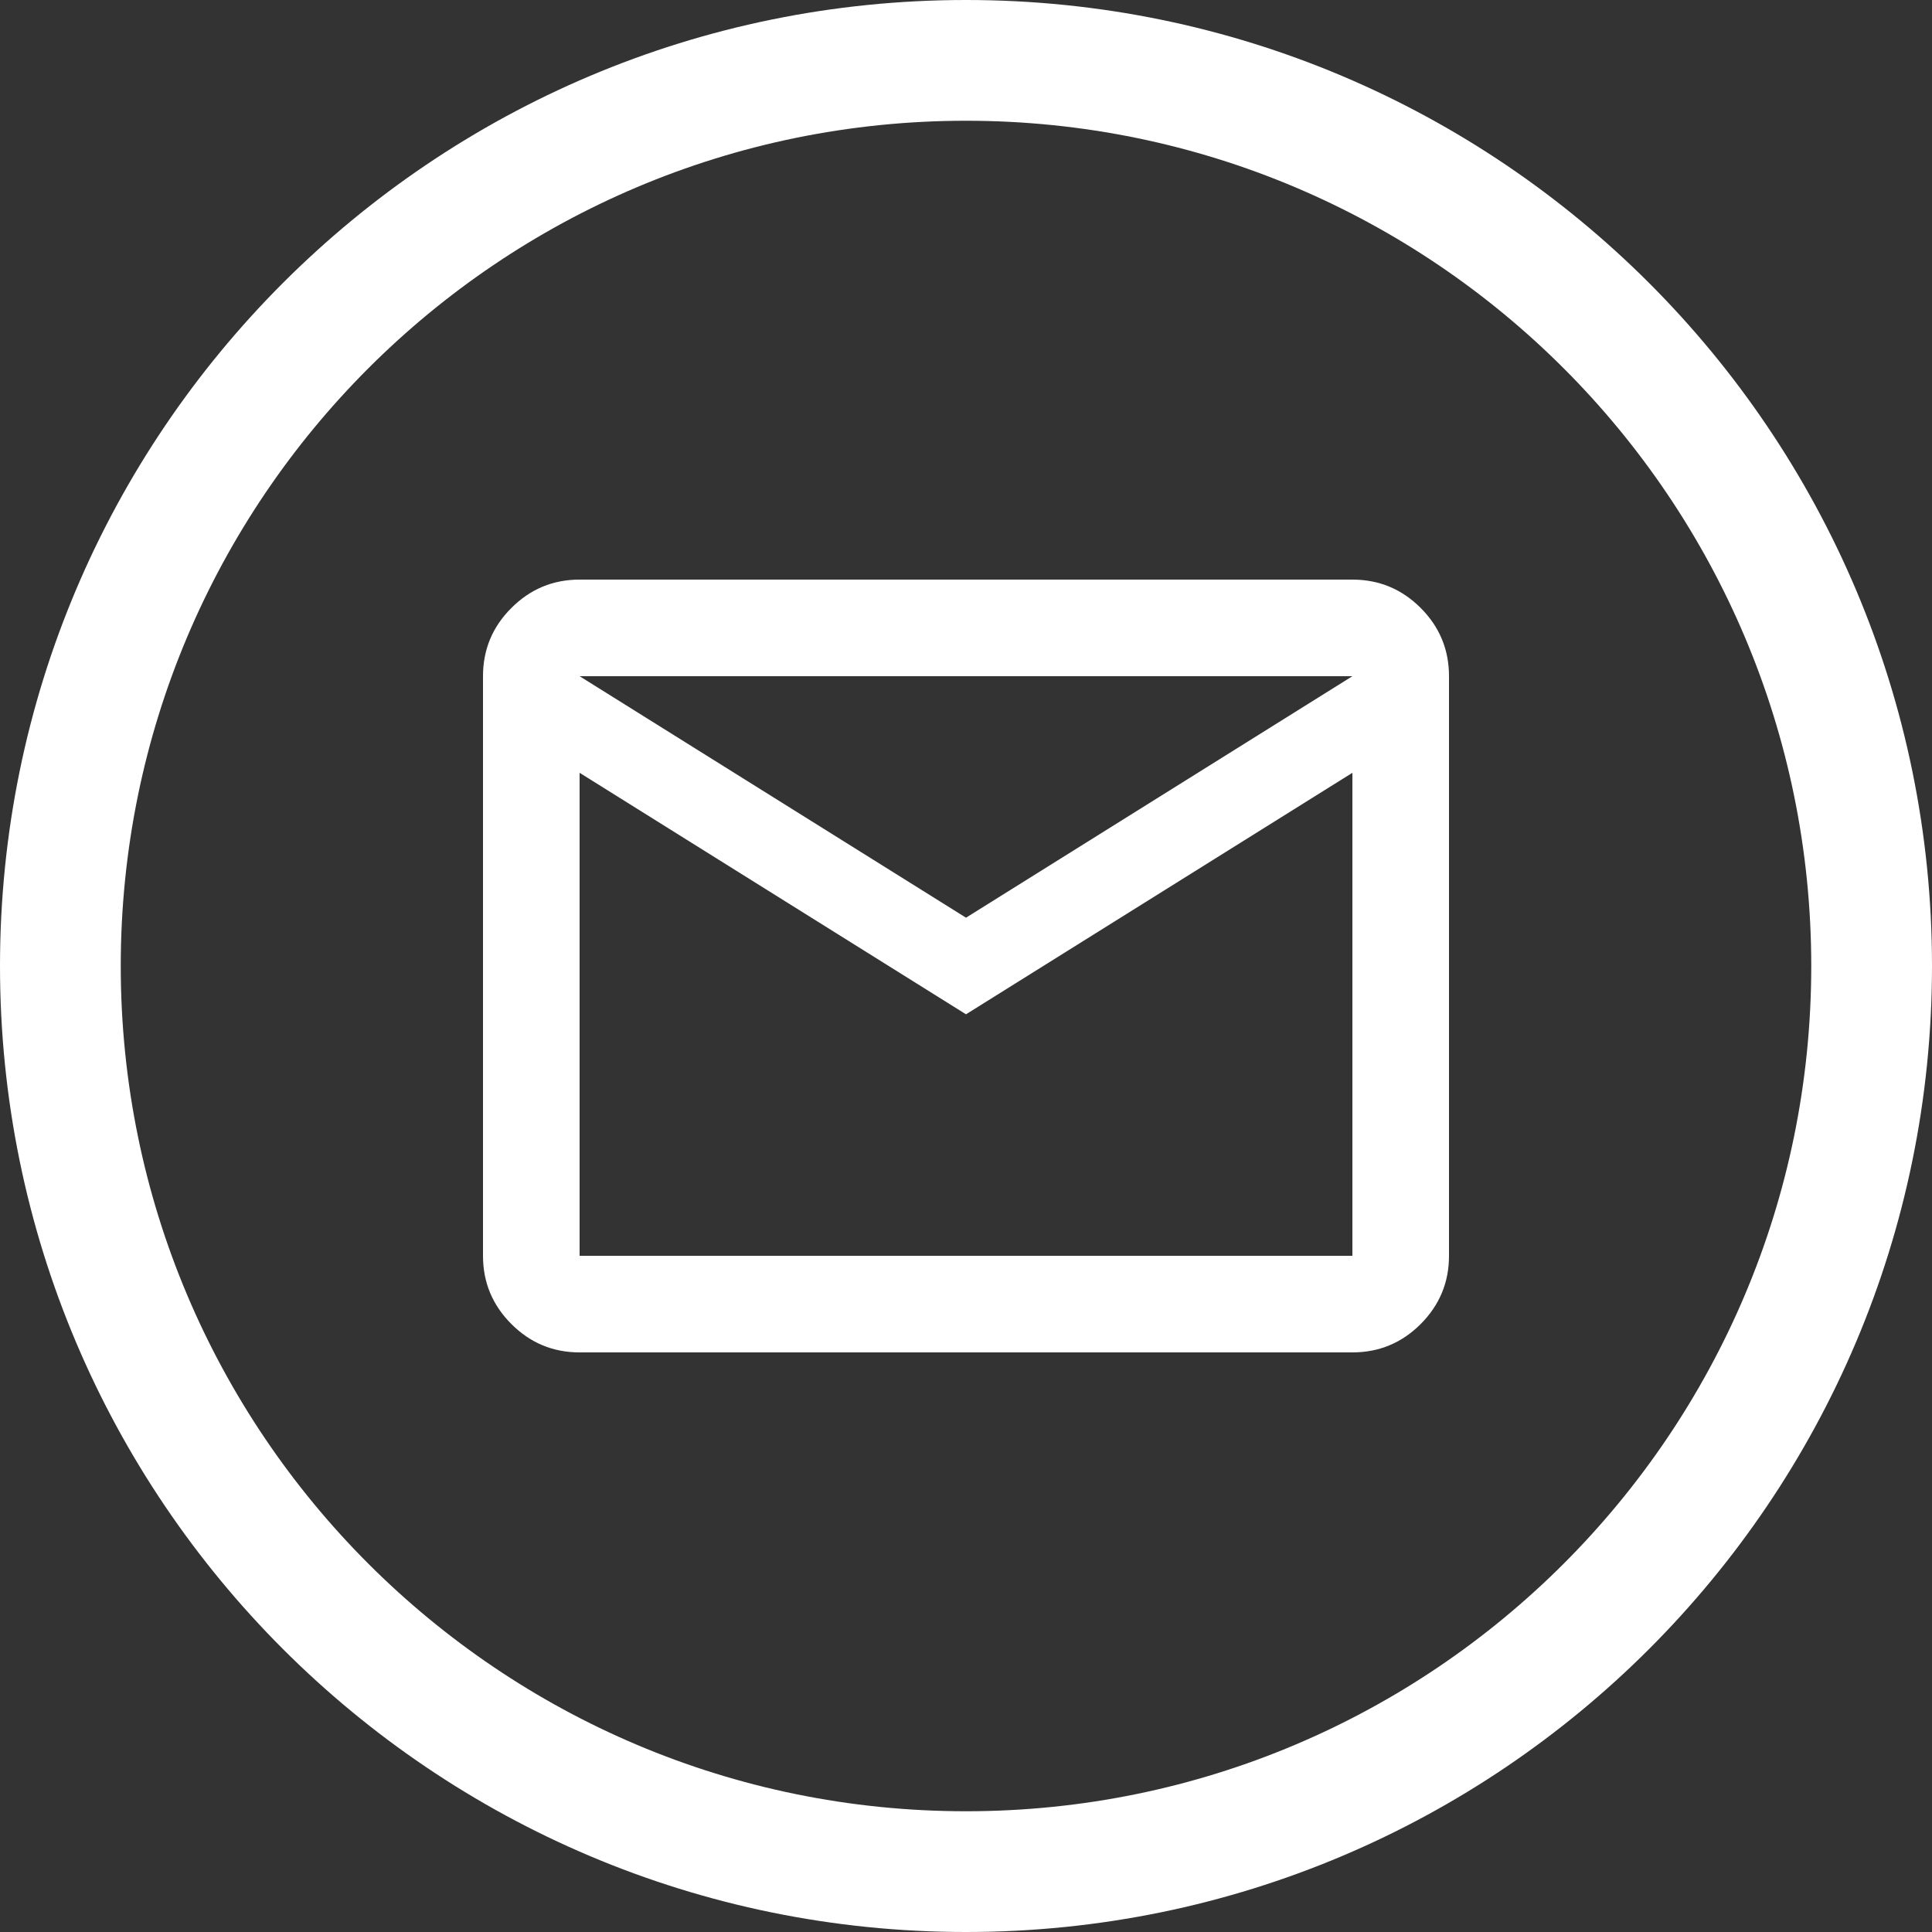 <svg width="24" height="24" viewBox="0 0 24 24" fill="none" xmlns="http://www.w3.org/2000/svg">
<rect x="0" y="0" width="24" height="24" fill="#333333" stroke="none"/>
<path fill-rule="evenodd" clip-rule="evenodd" d="M12 22.5C17.799 22.5 22.5 17.799 22.5 12C22.5 6.201 17.799 1.5 12 1.5C6.201 1.5 1.5 6.201 1.5 12C1.5 17.799 6.201 22.5 12 22.5ZM12 24C18.627 24 24 18.627 24 12C24 5.373 18.627 0 12 0C5.373 0 0 5.373 0 12C0 18.627 5.373 24 12 24Z" fill="white"/>
<path d="M7.2 16.8C6.87 16.8 6.588 16.683 6.353 16.448C6.117 16.212 6 15.93 6 15.6V8.4C6 8.07 6.117 7.787 6.353 7.552C6.588 7.317 6.87 7.2 7.2 7.2H16.8C17.13 7.2 17.413 7.317 17.648 7.552C17.883 7.787 18 8.07 18 8.4V15.6C18 15.93 17.883 16.212 17.648 16.448C17.413 16.683 17.13 16.8 16.8 16.8H7.2ZM12 12.6L7.2 9.6V15.6H16.8V9.6L12 12.6ZM12 11.4L16.8 8.4H7.2L12 11.4ZM7.2 9.6V8.4V15.6V9.6Z" fill="white"/>
</svg>
